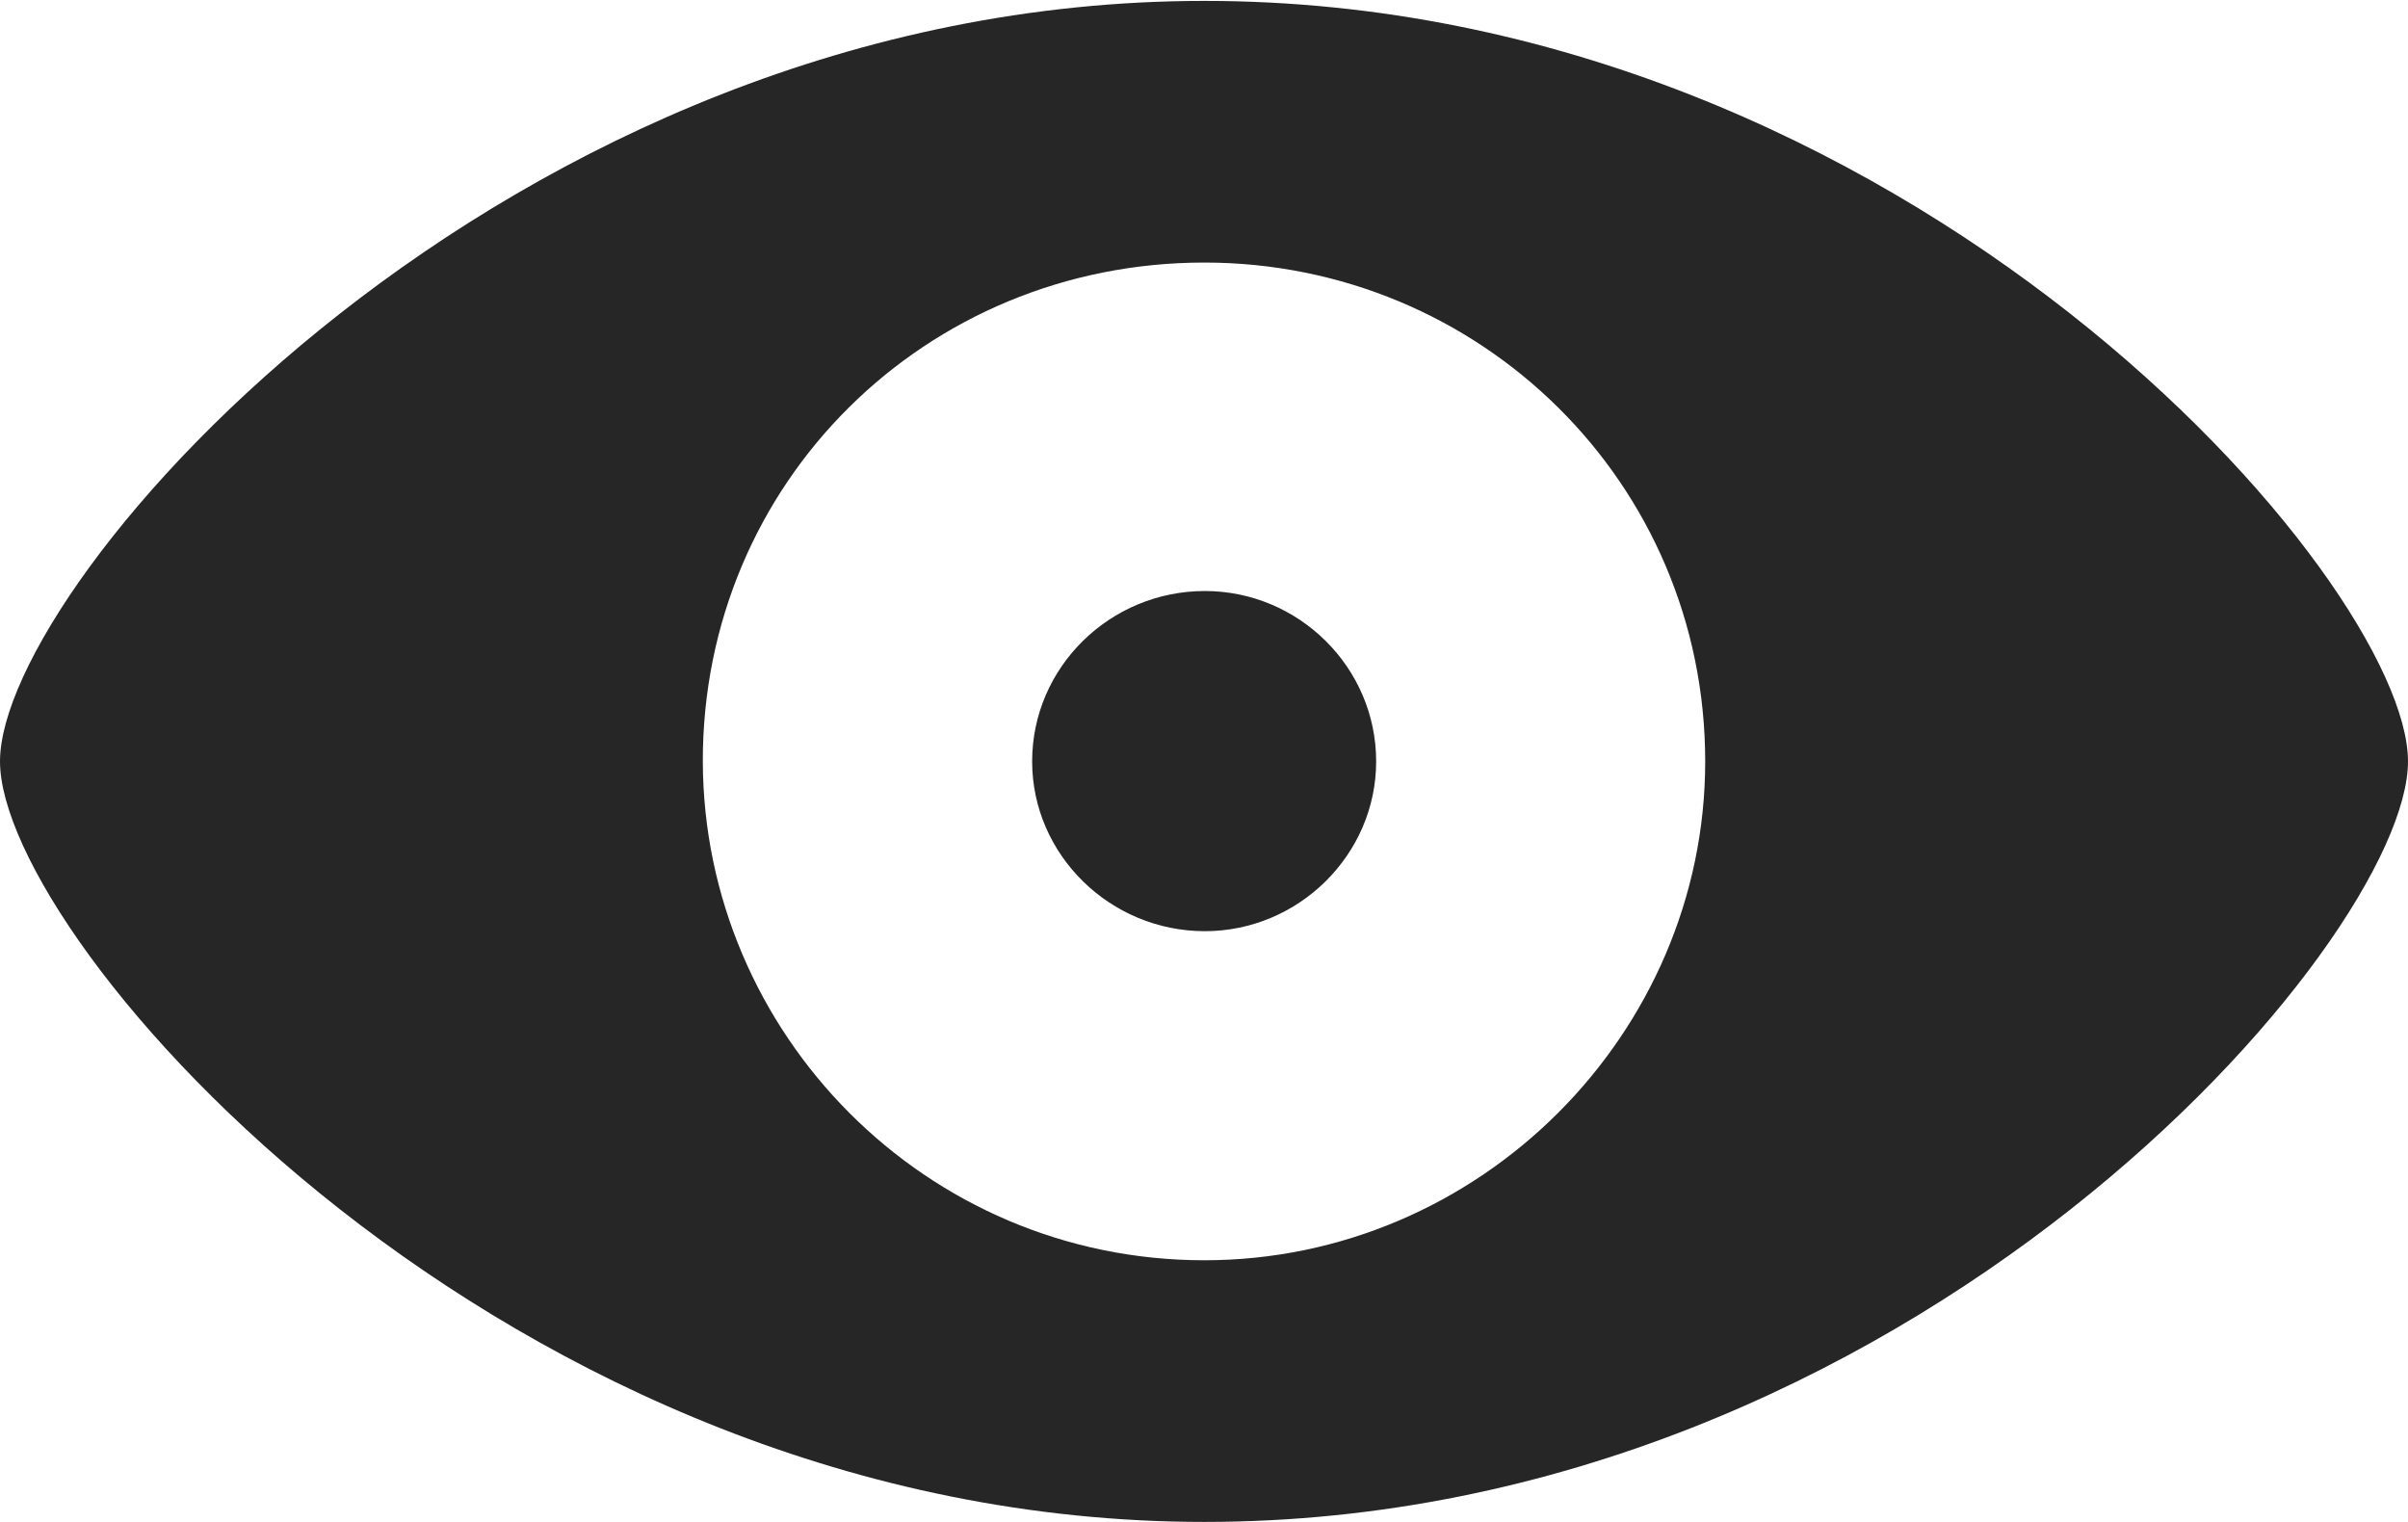 <?xml version="1.0" encoding="UTF-8"?>
<!--Generator: Apple Native CoreSVG 232.5-->
<!DOCTYPE svg
PUBLIC "-//W3C//DTD SVG 1.1//EN"
       "http://www.w3.org/Graphics/SVG/1.1/DTD/svg11.dtd">
<svg version="1.1" xmlns="http://www.w3.org/2000/svg" xmlns:xlink="http://www.w3.org/1999/xlink" width="130.42" height="82.421">
 <g>
  <rect height="82.421" opacity="0" width="130.42" x="0" y="0"/>
  <path d="M65.227 82.421C103.476 82.421 130.42 50.962 130.42 41.235C130.42 31.474 103.351 0.049 65.227 0.049C27.361 0.049 0 31.474 0 41.235C0 50.962 27.3 82.421 65.227 82.421ZM65.227 68.251C50.129 68.251 38.11 55.973 38.065 41.235C38.05 26.137 50.129 14.219 65.227 14.219C80.148 14.219 92.356 26.137 92.356 41.235C92.356 55.973 80.148 68.251 65.227 68.251ZM65.257 50.429C70.329 50.429 74.534 46.288 74.534 41.235C74.534 36.133 70.329 32.007 65.257 32.007C60.122 32.007 55.902 36.133 55.902 41.235C55.902 46.288 60.122 50.429 65.257 50.429Z" fill="#000000" fill-opacity="0.85"/>
 </g>
</svg>
